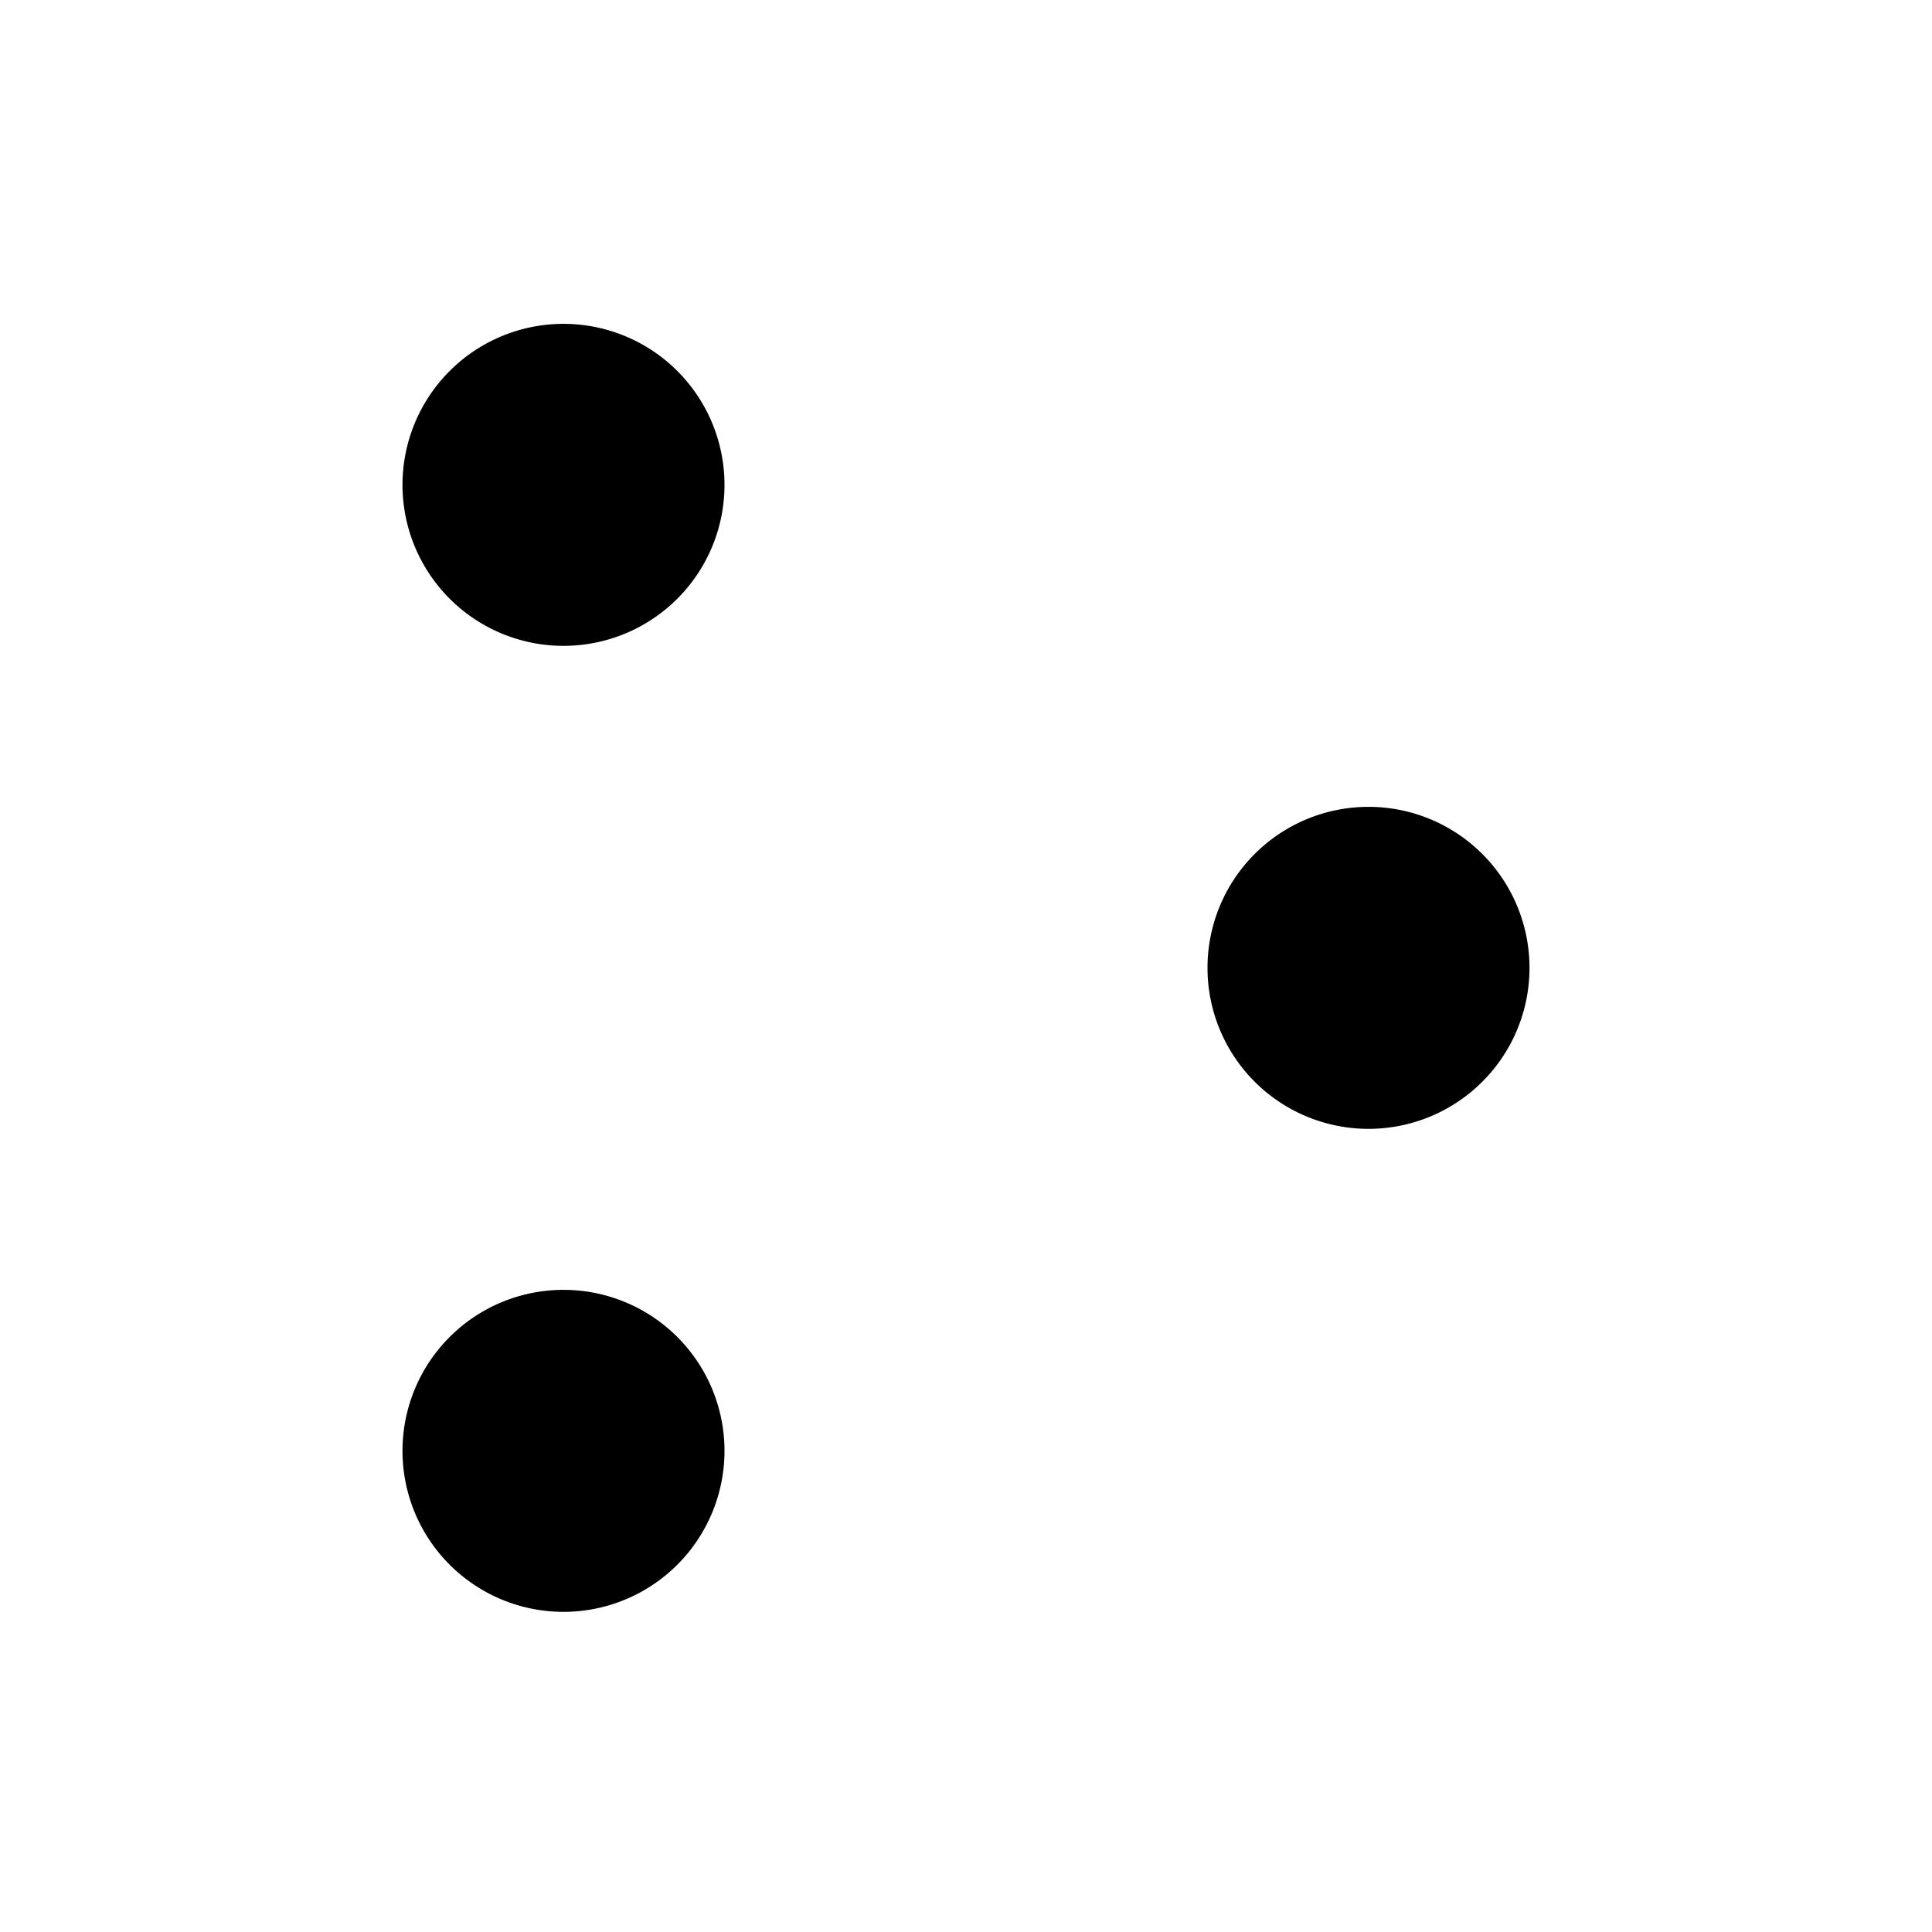 <svg xmlns="http://www.w3.org/2000/svg" viewBox="0 0 24 24"><path d="M7 20.023a2 2 0 1 0 0-4 2 2 0 0 0 0 4M7 8.023a2 2 0 1 0 0-4 2 2 0 0 0 0 4M17 14.023a2 2 0 1 0 0-4 2 2 0 0 0 0 4M7 8.023v8m0-3.944h8"/></svg>